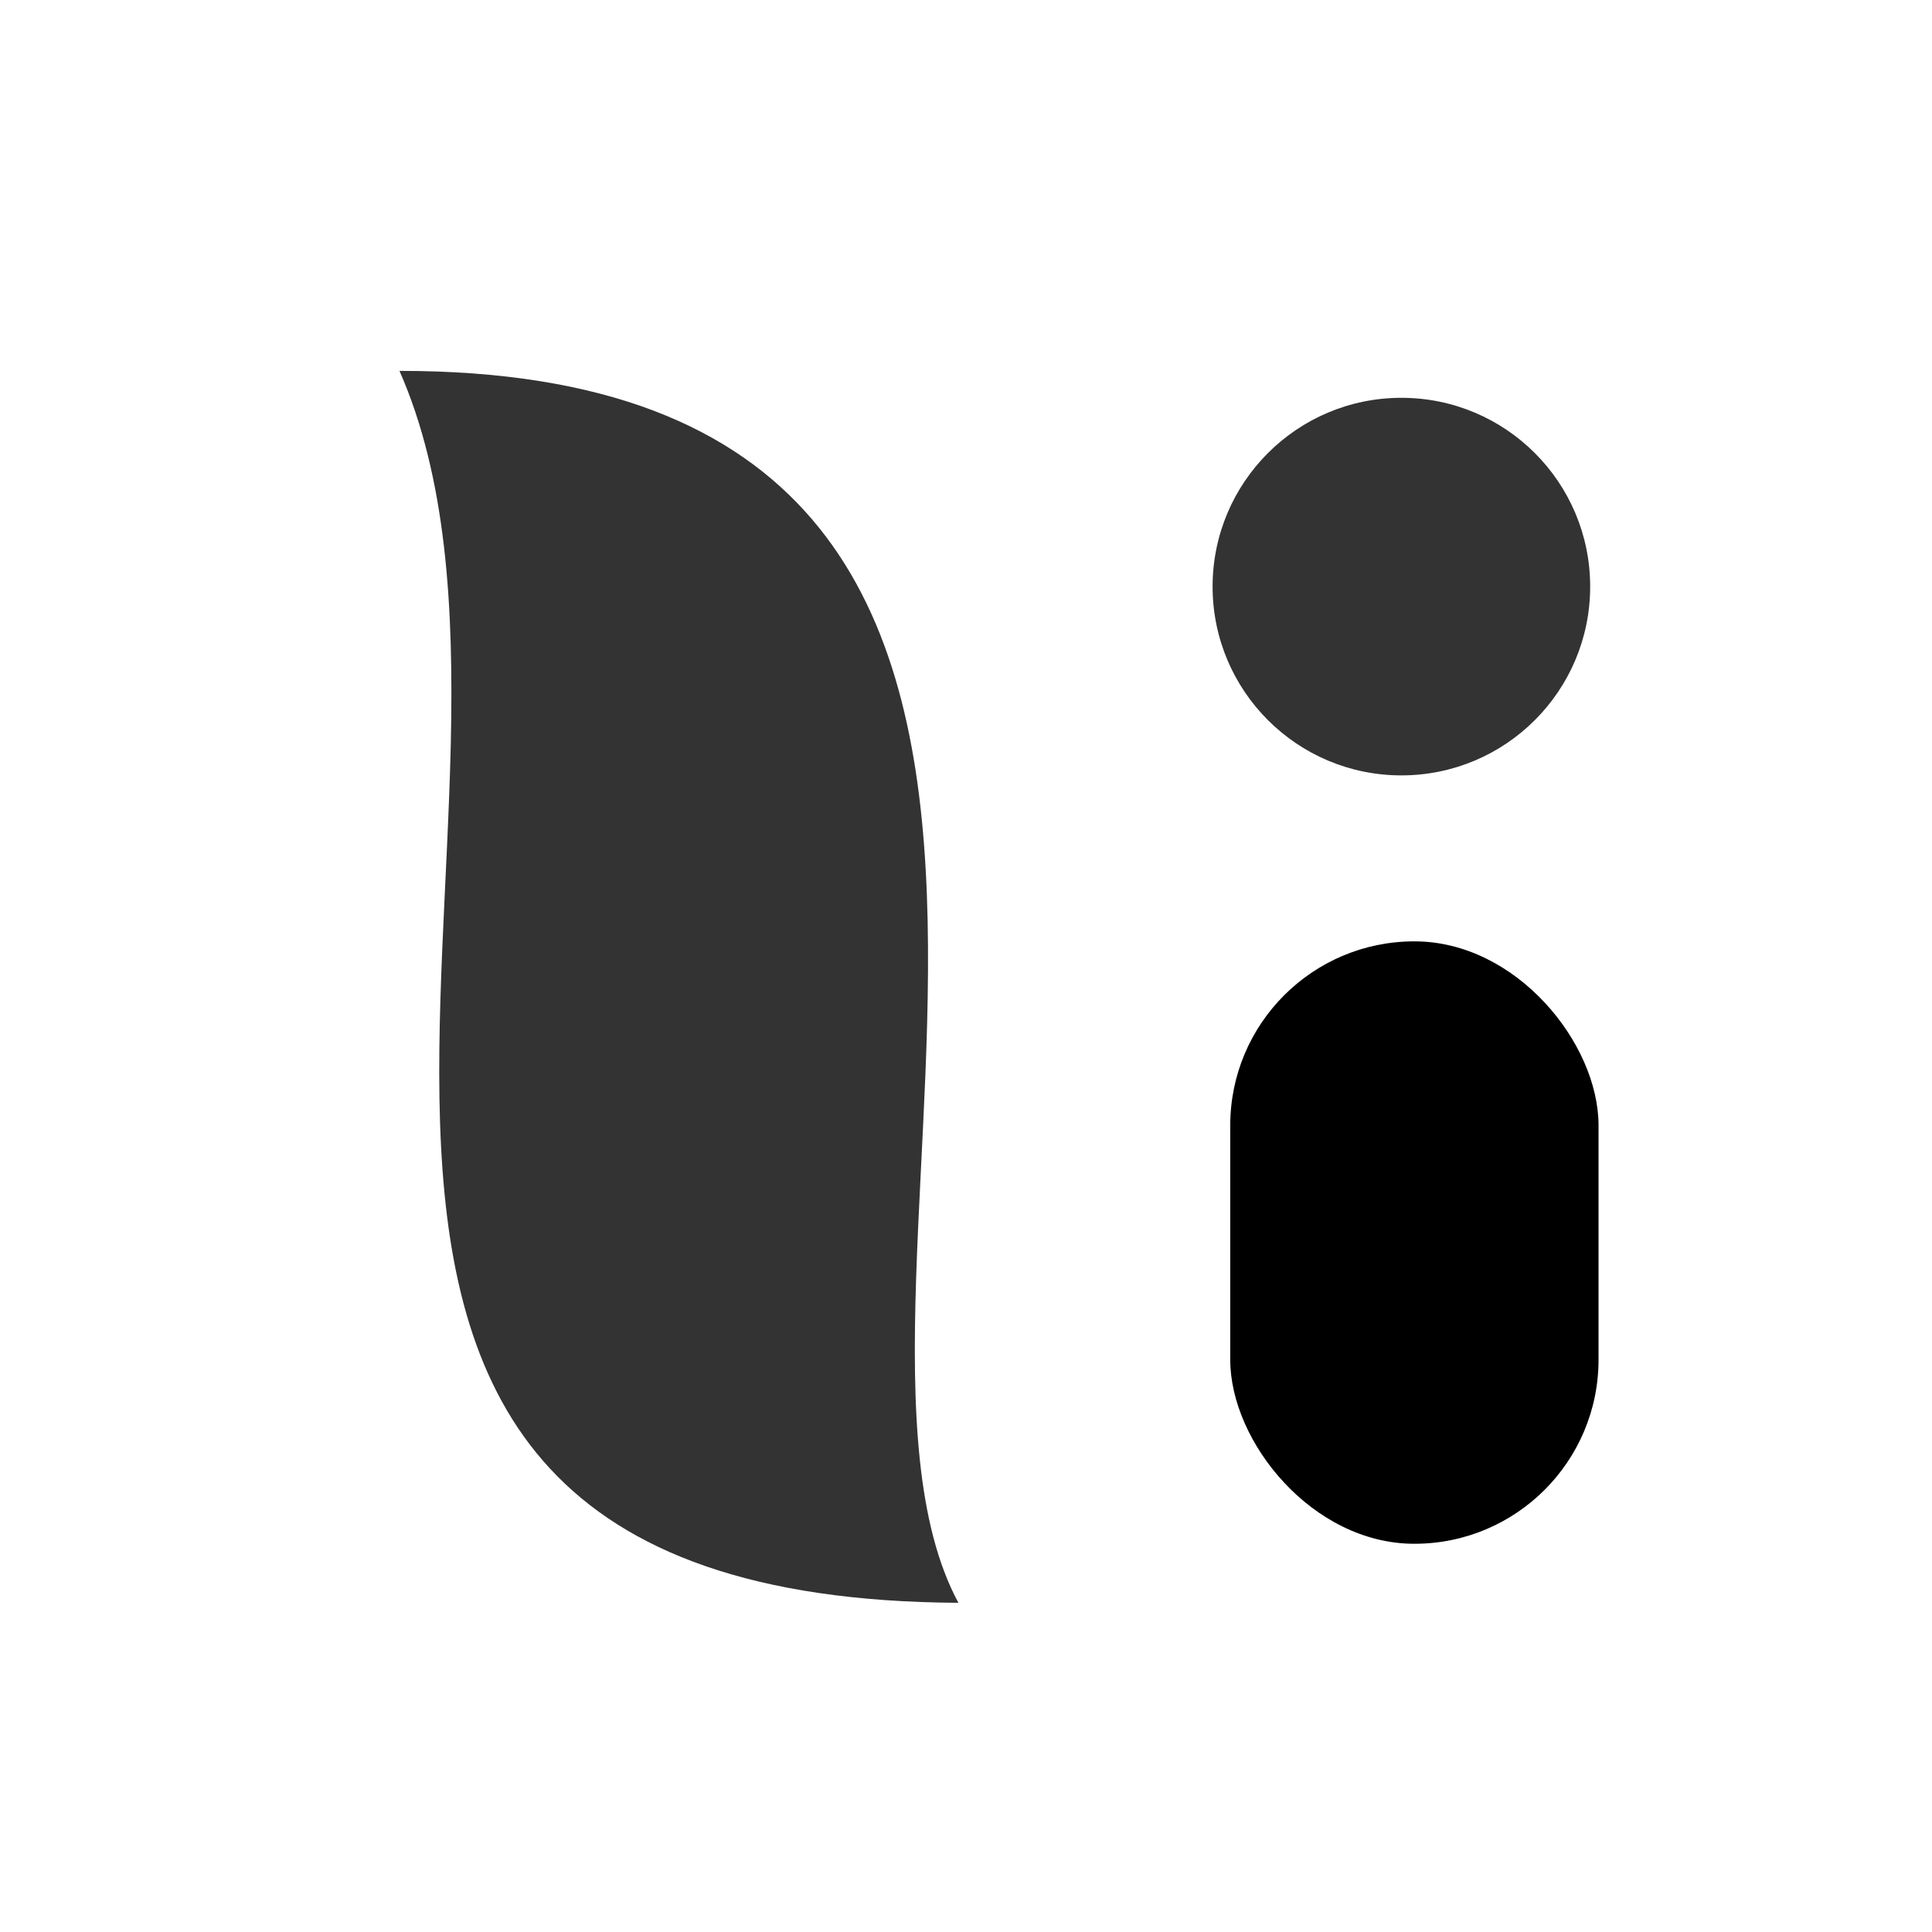 <?xml version="1.0" encoding="UTF-8" standalone="no"?>
<!-- Created with Inkscape (http://www.inkscape.org/) -->

<svg
   width="48"
   height="48"
   viewBox="0 0 12.7 12.7"
   version="1.1"
   id="svg5"
   inkscape:version="1.1.2 (0a00cf5339, 2022-02-04)"
   sodipodi:docname="favicon.svg"
   xmlns:inkscape="http://www.inkscape.org/namespaces/inkscape"
   xmlns:sodipodi="http://sodipodi.sourceforge.net/DTD/sodipodi-0.dtd"
   xmlns="http://www.w3.org/2000/svg"
   xmlns:svg="http://www.w3.org/2000/svg">
  <sodipodi:namedview
     id="namedview7"
     pagecolor="#ffffff"
     bordercolor="#000000"
     borderopacity="0.25"
     inkscape:showpageshadow="2"
     inkscape:pageopacity="0.0"
     inkscape:pagecheckerboard="0"
     inkscape:deskcolor="#d1d1d1"
     inkscape:document-units="mm"
     showgrid="false"
     inkscape:zoom="1.4142136"
     inkscape:cx="48.083261"
     inkscape:cy="23.334524"
     inkscape:window-width="1366"
     inkscape:window-height="677"
     inkscape:window-x="0"
     inkscape:window-y="22"
     inkscape:window-maximized="1"
     inkscape:current-layer="layer1"
     inkscape:pageshadow="2" />
  <defs
     id="defs2" />
  <g
     inkscape:label="Layer 1"
     inkscape:groupmode="layer"
     id="layer1">
    <path
       id="rect111"
       style="fill:#333333;stroke-width:0.255"
       d="M 2.626,2.438 C 3.869,5.262 0.887,10.507 6.3,10.536 5.191,8.477 8.06,2.434 2.626,2.438 Z"
       sodipodi:nodetypes="ccc" />
    <circle
       style="fill:#333333;stroke-width:0.222"
       id="circle1304"
       cx="9.212"
       cy="3.856"
       r="1.241" />
    <rect
       style="fill:#000000;fill-rule:evenodd;stroke-width:0.209"
       id="rect1452"
       width="2.421"
       height="3.96"
       x="8.087"
       y="6.188"
       ry="1.21" />
  </g>
</svg>
